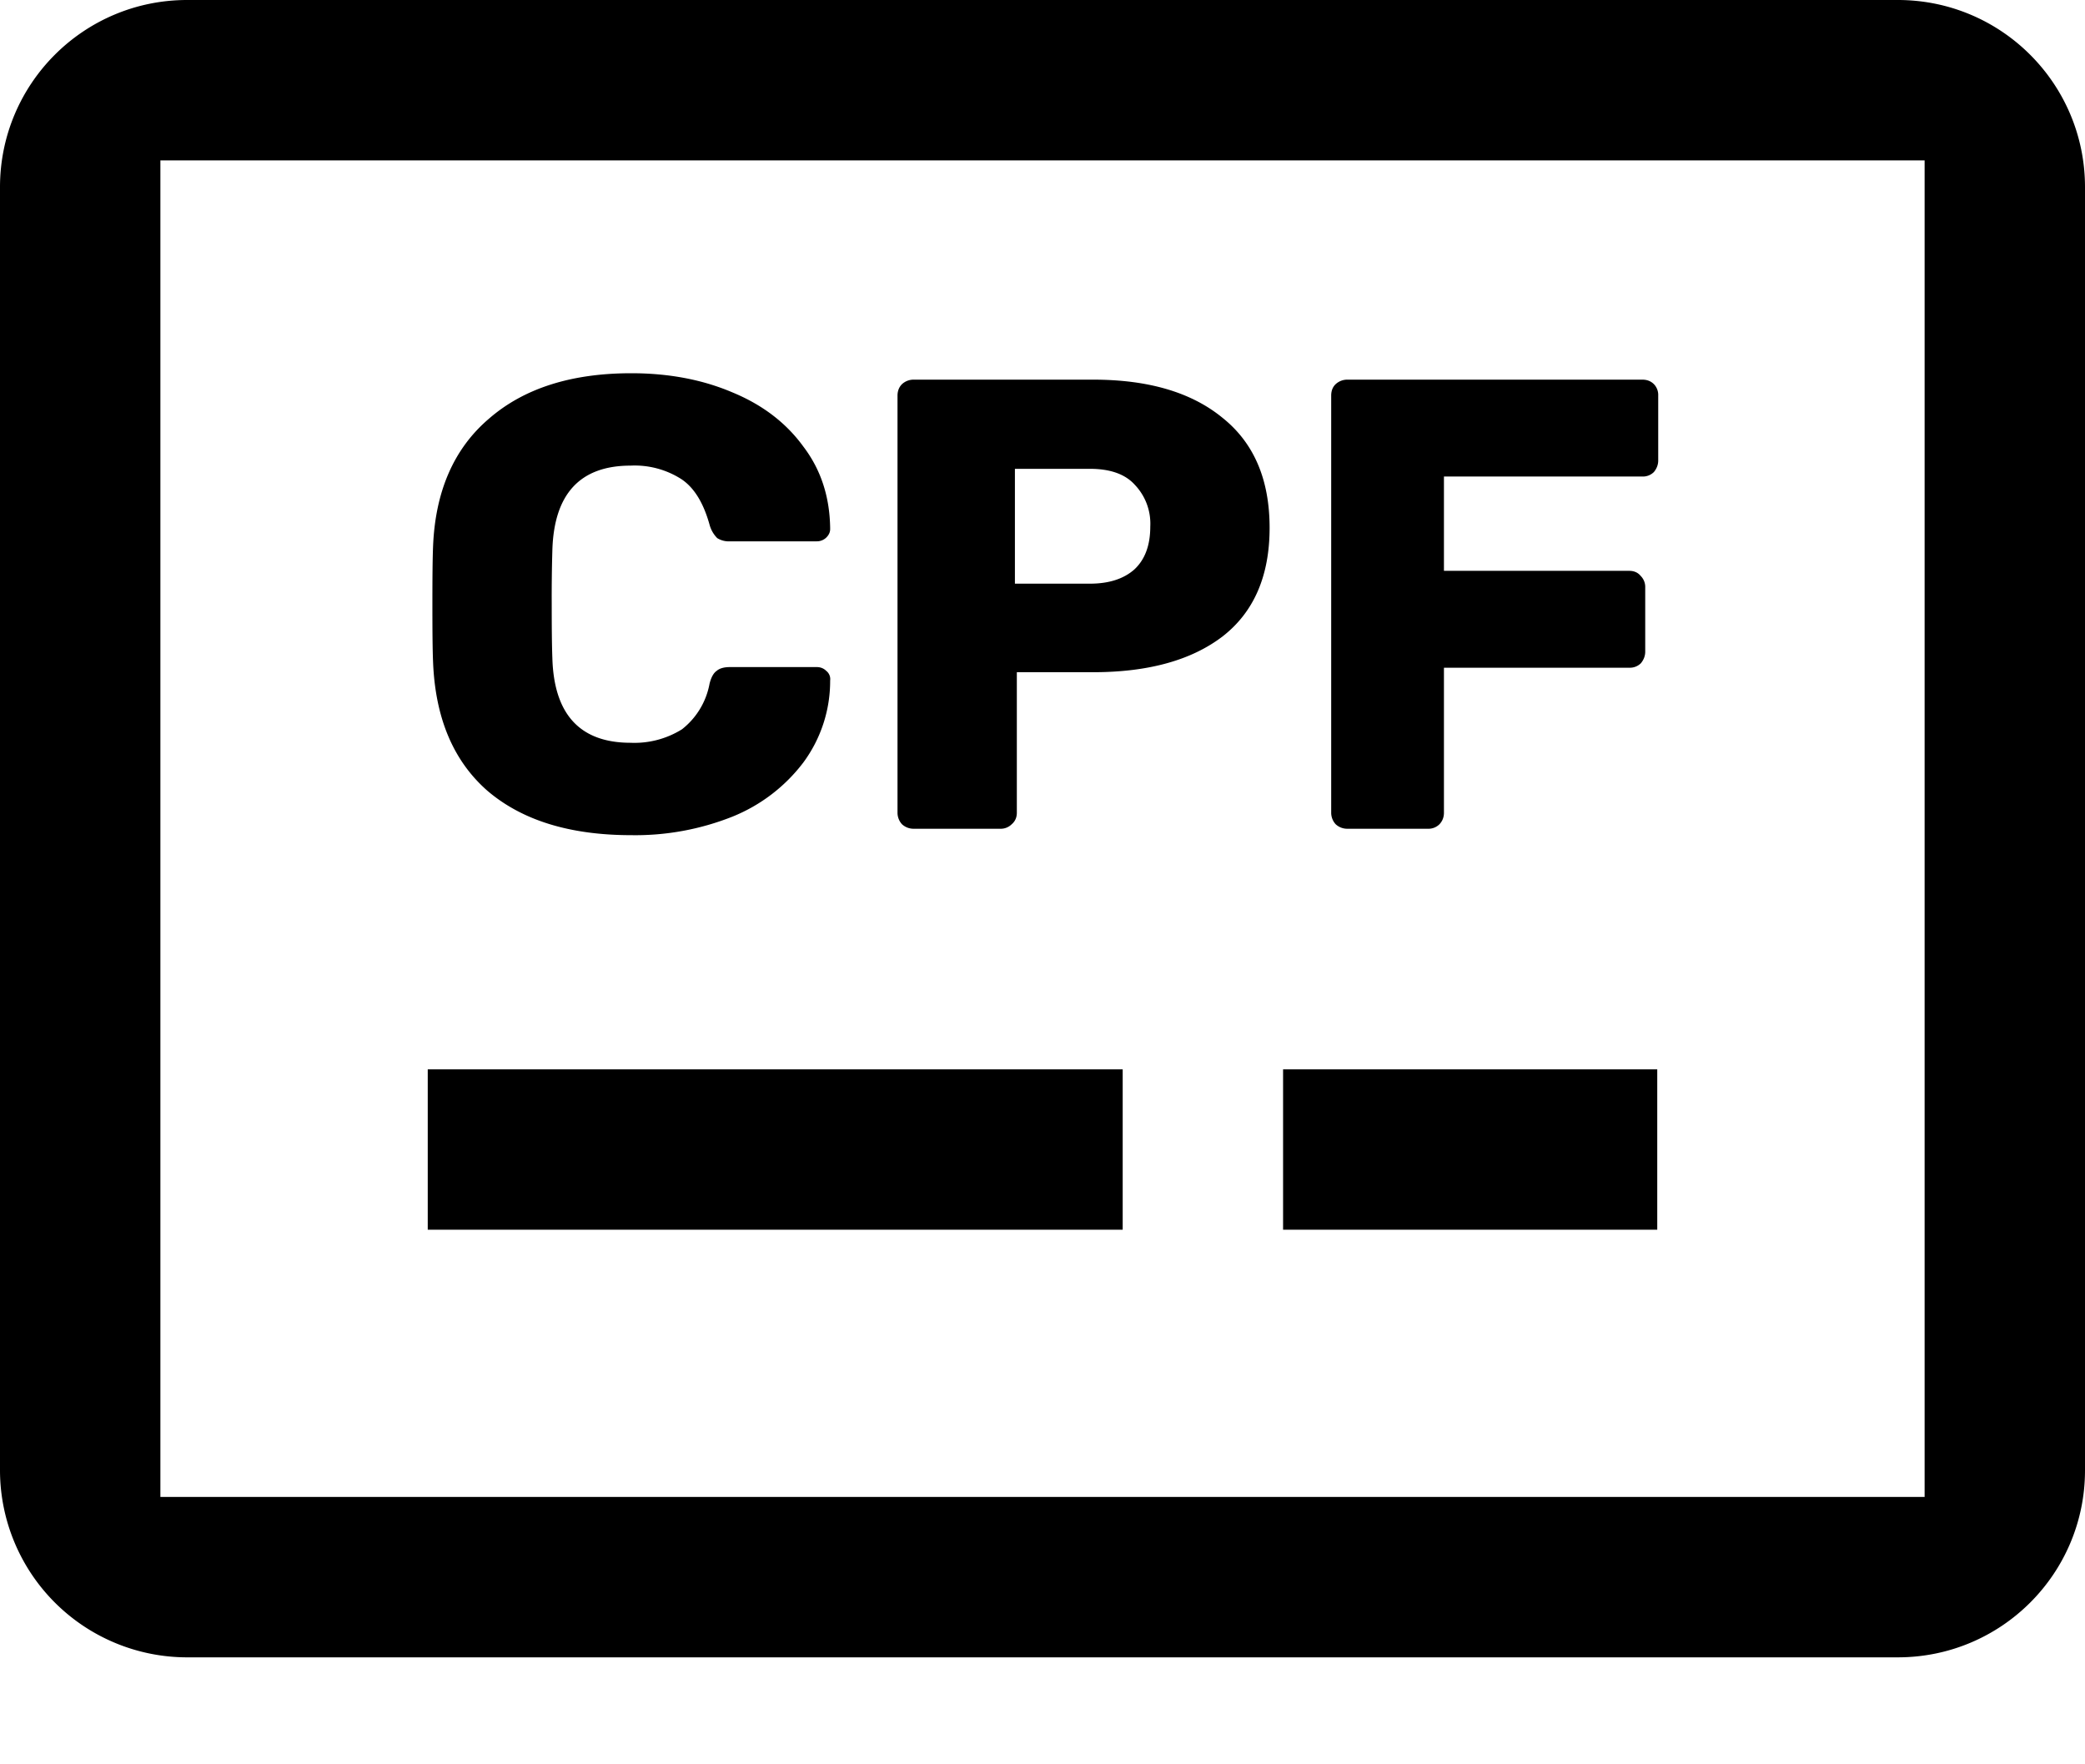 <svg fill="currentColor" xmlns="http://www.w3.org/2000/svg" viewBox="0 0 13 11"><path d="M8 7.667v-1h2.333v1H8zM2.667 7.667v-1H7v1H2.667z"/><path d="M13 9.167c0 .644-.522 1.166-1.167 1.166H1.167A1.167 1.167 0 0 1 0 9.167v-8C0 .522.522 0 1.167 0h10.666C12.478 0 13 .522 13 1.167v8zM12 1H1v8.333h11V1z"/><path d="M3.936 5.207c-.382 0-.68-.092-.896-.276-.214-.187-.327-.456-.34-.808-.003-.072-.004-.19-.004-.352 0-.166.001-.286.004-.36.013-.347.13-.614.348-.8.218-.19.514-.284.888-.284.234 0 .445.04.632.12.186.077.333.189.44.336.11.144.165.313.168.508v.008c0 .021-.01.04-.028.056a.085.085 0 0 1-.056.02h-.54a.136.136 0 0 1-.08-.02.188.188 0 0 1-.048-.084c-.038-.136-.096-.231-.176-.284a.54.54 0 0 0-.316-.084c-.315 0-.478.176-.488.528a9.92 9.92 0 0 0-.004.332c0 .149.001.262.004.34.01.352.173.528.488.528a.56.56 0 0 0 .32-.084.468.468 0 0 0 .172-.284c.01-.04.025-.067.044-.08.018-.016.046-.024.084-.024h.54c.024 0 .044.008.06.024a.065.065 0 0 1 .024.06.854.854 0 0 1-.168.512 1.045 1.045 0 0 1-.44.336 1.638 1.638 0 0 1-.632.116zM5.696 5.167a.106.106 0 0 1-.072-.028.106.106 0 0 1-.028-.072v-2.6c0-.03.01-.054.028-.072a.106.106 0 0 1 .072-.028h1.12c.342 0 .61.078.804.236.198.157.296.386.296.688 0 .298-.097.524-.292.676-.194.149-.464.224-.808.224H6.34v.876c0 .029-.01.053-.032.072a.097.097 0 0 1-.072.028h-.54zm1.1-1.528c.118 0 .21-.03.276-.088.067-.062.1-.151.1-.268a.351.351 0 0 0-.096-.26c-.06-.067-.154-.1-.28-.1h-.468v.716h.468zM8.4 5.167a.106.106 0 0 1-.072-.028.106.106 0 0 1-.028-.072v-2.6c0-.03.009-.054.028-.072a.106.106 0 0 1 .072-.028h1.84c.029 0 .053.009.072.028a.097.097 0 0 1 .027.072v.404c0 .026-.009.05-.027.072a.097.097 0 0 1-.072.028H9.003v.588h1.155c.03 0 .054.01.072.032a.097.097 0 0 1 .028.072v.4c0 .026-.009.05-.027.072a.097.097 0 0 1-.072.028H9.003v.904c0 .029-.01.053-.028.072a.097.097 0 0 1-.072.028H8.4z"/></svg>